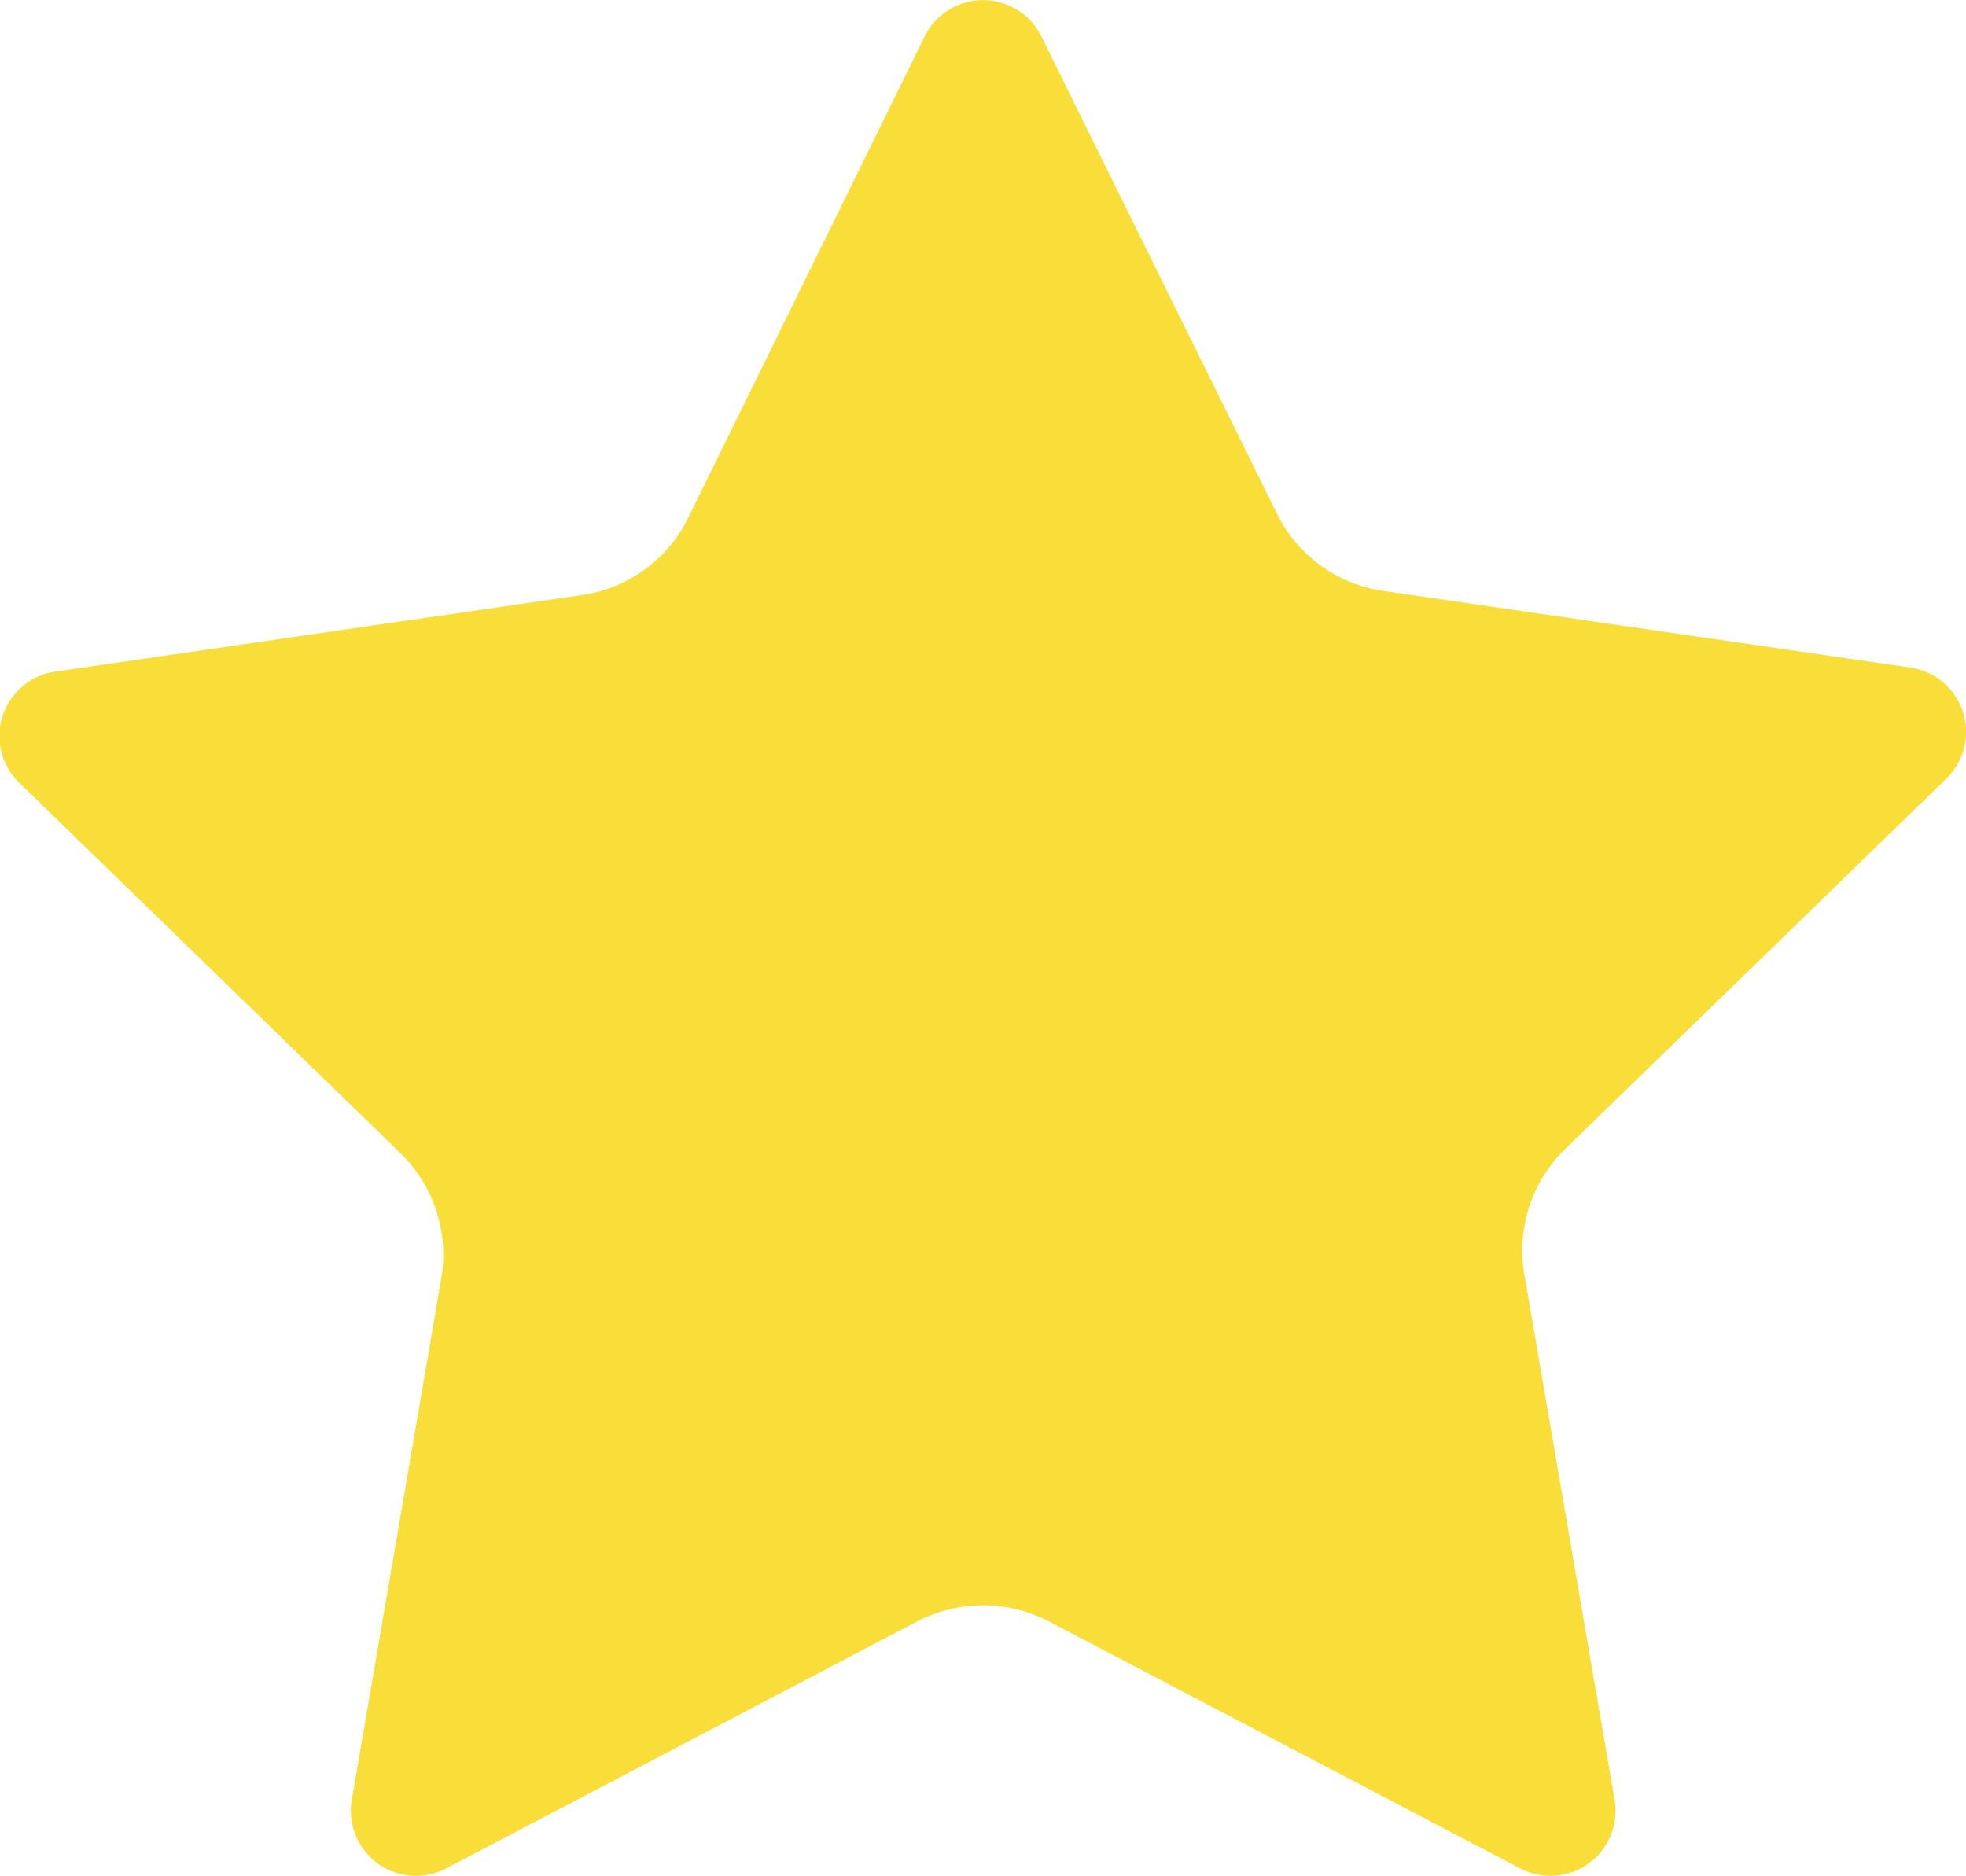 <svg xmlns="http://www.w3.org/2000/svg" viewBox="0 0 47.73 45.55"><defs><style>.cls-1{fill:#f9de3a;}</style></defs><title>资源 1</title><g id="图层_2" data-name="图层 2"><g id="图层_1-2" data-name="图层 1"><path class="cls-1" d="M25.28.88,31,12.47a3.42,3.42,0,0,0,2.59,1.88l12.79,1.86a1.58,1.58,0,0,1,.88,2.69l-9.26,9a3.44,3.44,0,0,0-1,3L39.2,43.71a1.58,1.58,0,0,1-2.29,1.66l-11.45-6a3.46,3.46,0,0,0-3.19,0l-11.44,6a1.58,1.58,0,0,1-2.29-1.66L10.72,31a3.44,3.44,0,0,0-1-3l-9.26-9a1.58,1.58,0,0,1,.87-2.69l12.8-1.86a3.42,3.42,0,0,0,2.58-1.88L22.45.88A1.58,1.58,0,0,1,25.28.88Z"/></g></g></svg>